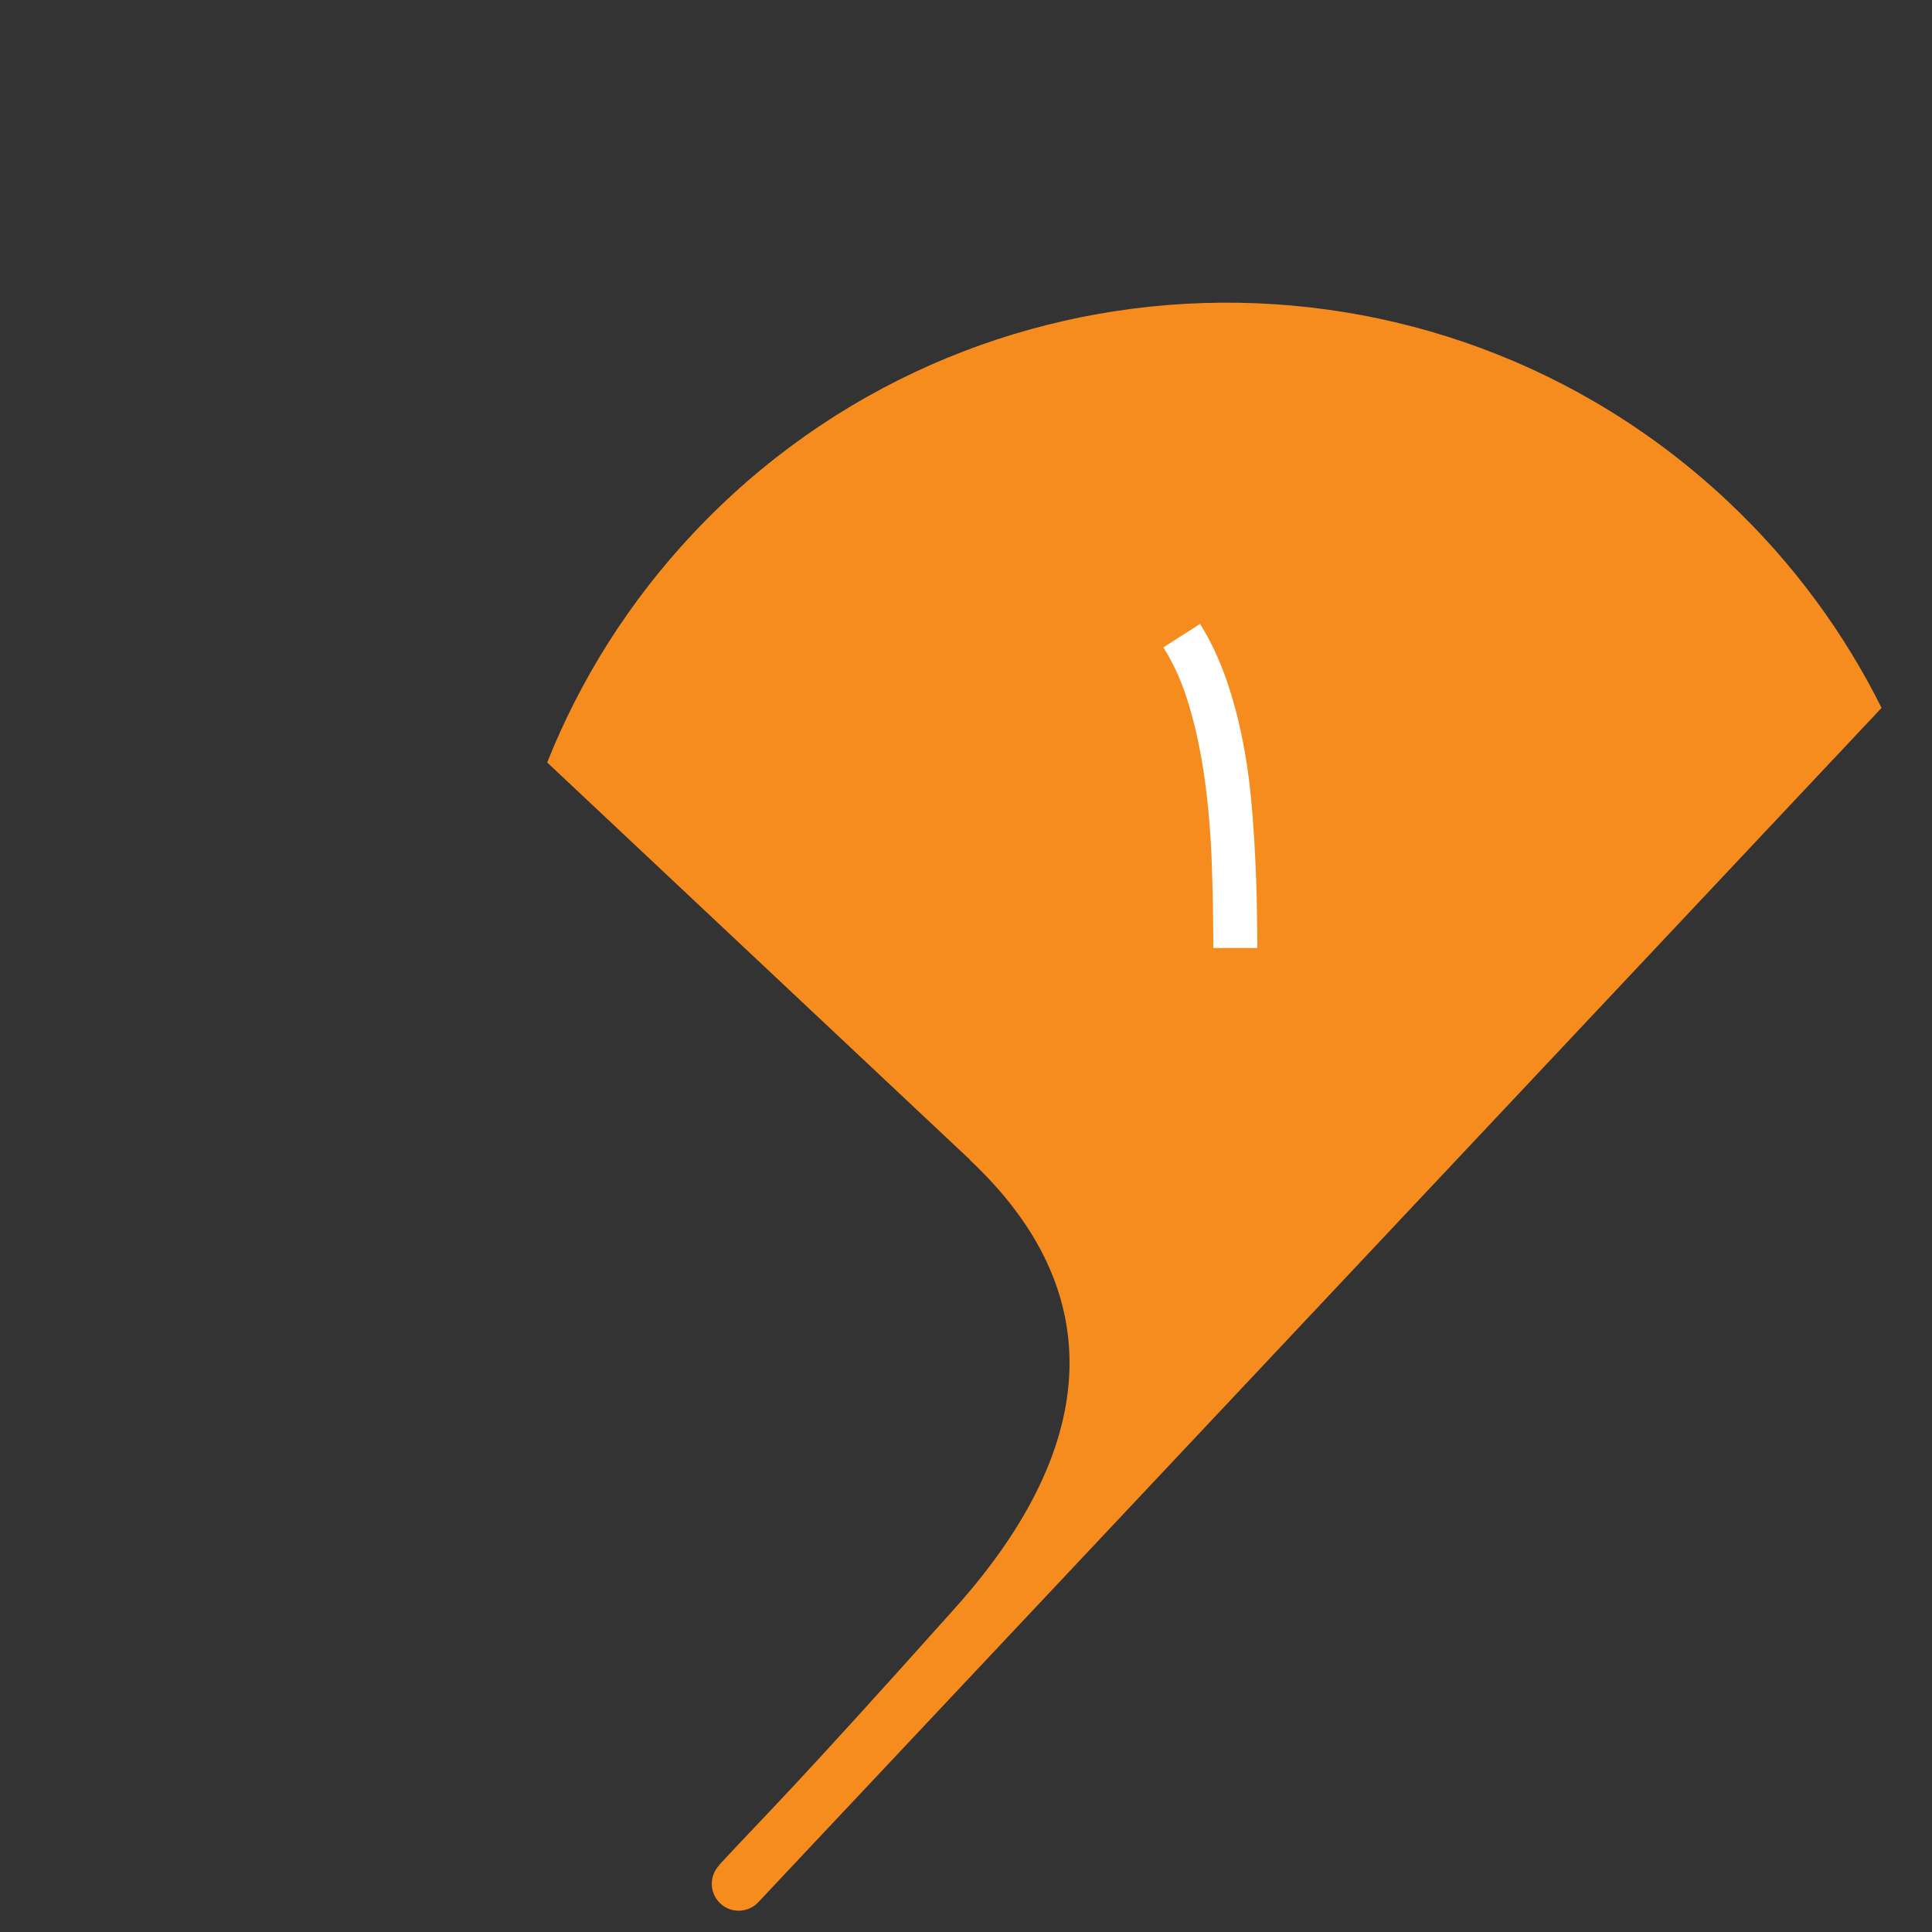 <svg width="76" height="76" viewBox="0 0 76 76" fill="none" xmlns="http://www.w3.org/2000/svg">
<rect x="0" y="0" width="76" height="76" fill="#333333" stroke="none"/>
<path d="M28.287 73.366C30.312 71.183 30.999 70.602 37.572 63.254C43.436 56.704 43.505 50.652 38.158 45.637C38.158 45.637 38.15 45.63 38.15 45.616C38.15 45.616 23.469 31.822 21.525 29.994C22.82 26.744 24.737 23.671 27.277 20.971C38.165 9.393 56.386 8.828 67.971 19.723C70.521 22.122 72.537 24.878 74.016 27.847C73.495 28.401 29.835 74.822 29.828 74.829C29.427 75.255 28.759 75.276 28.333 74.875C27.907 74.474 27.887 73.806 28.287 73.38L28.287 73.366Z" fill="#F78C1E"/>
<path d="M47.728 37.292C47.728 36.161 47.708 35.04 47.667 33.926C47.627 32.808 47.537 31.735 47.398 30.709C47.259 29.683 47.059 28.724 46.798 27.831C46.543 26.938 46.198 26.15 45.763 25.466L47.207 24.544C47.682 25.298 48.076 26.176 48.389 27.179C48.708 28.182 48.952 29.315 49.12 30.579C49.189 31.124 49.244 31.686 49.285 32.266C49.331 32.845 49.366 33.425 49.389 34.005C49.418 34.579 49.436 35.144 49.441 35.7C49.453 36.257 49.459 36.787 49.459 37.292H47.728Z" fill="white"/>
</svg>
